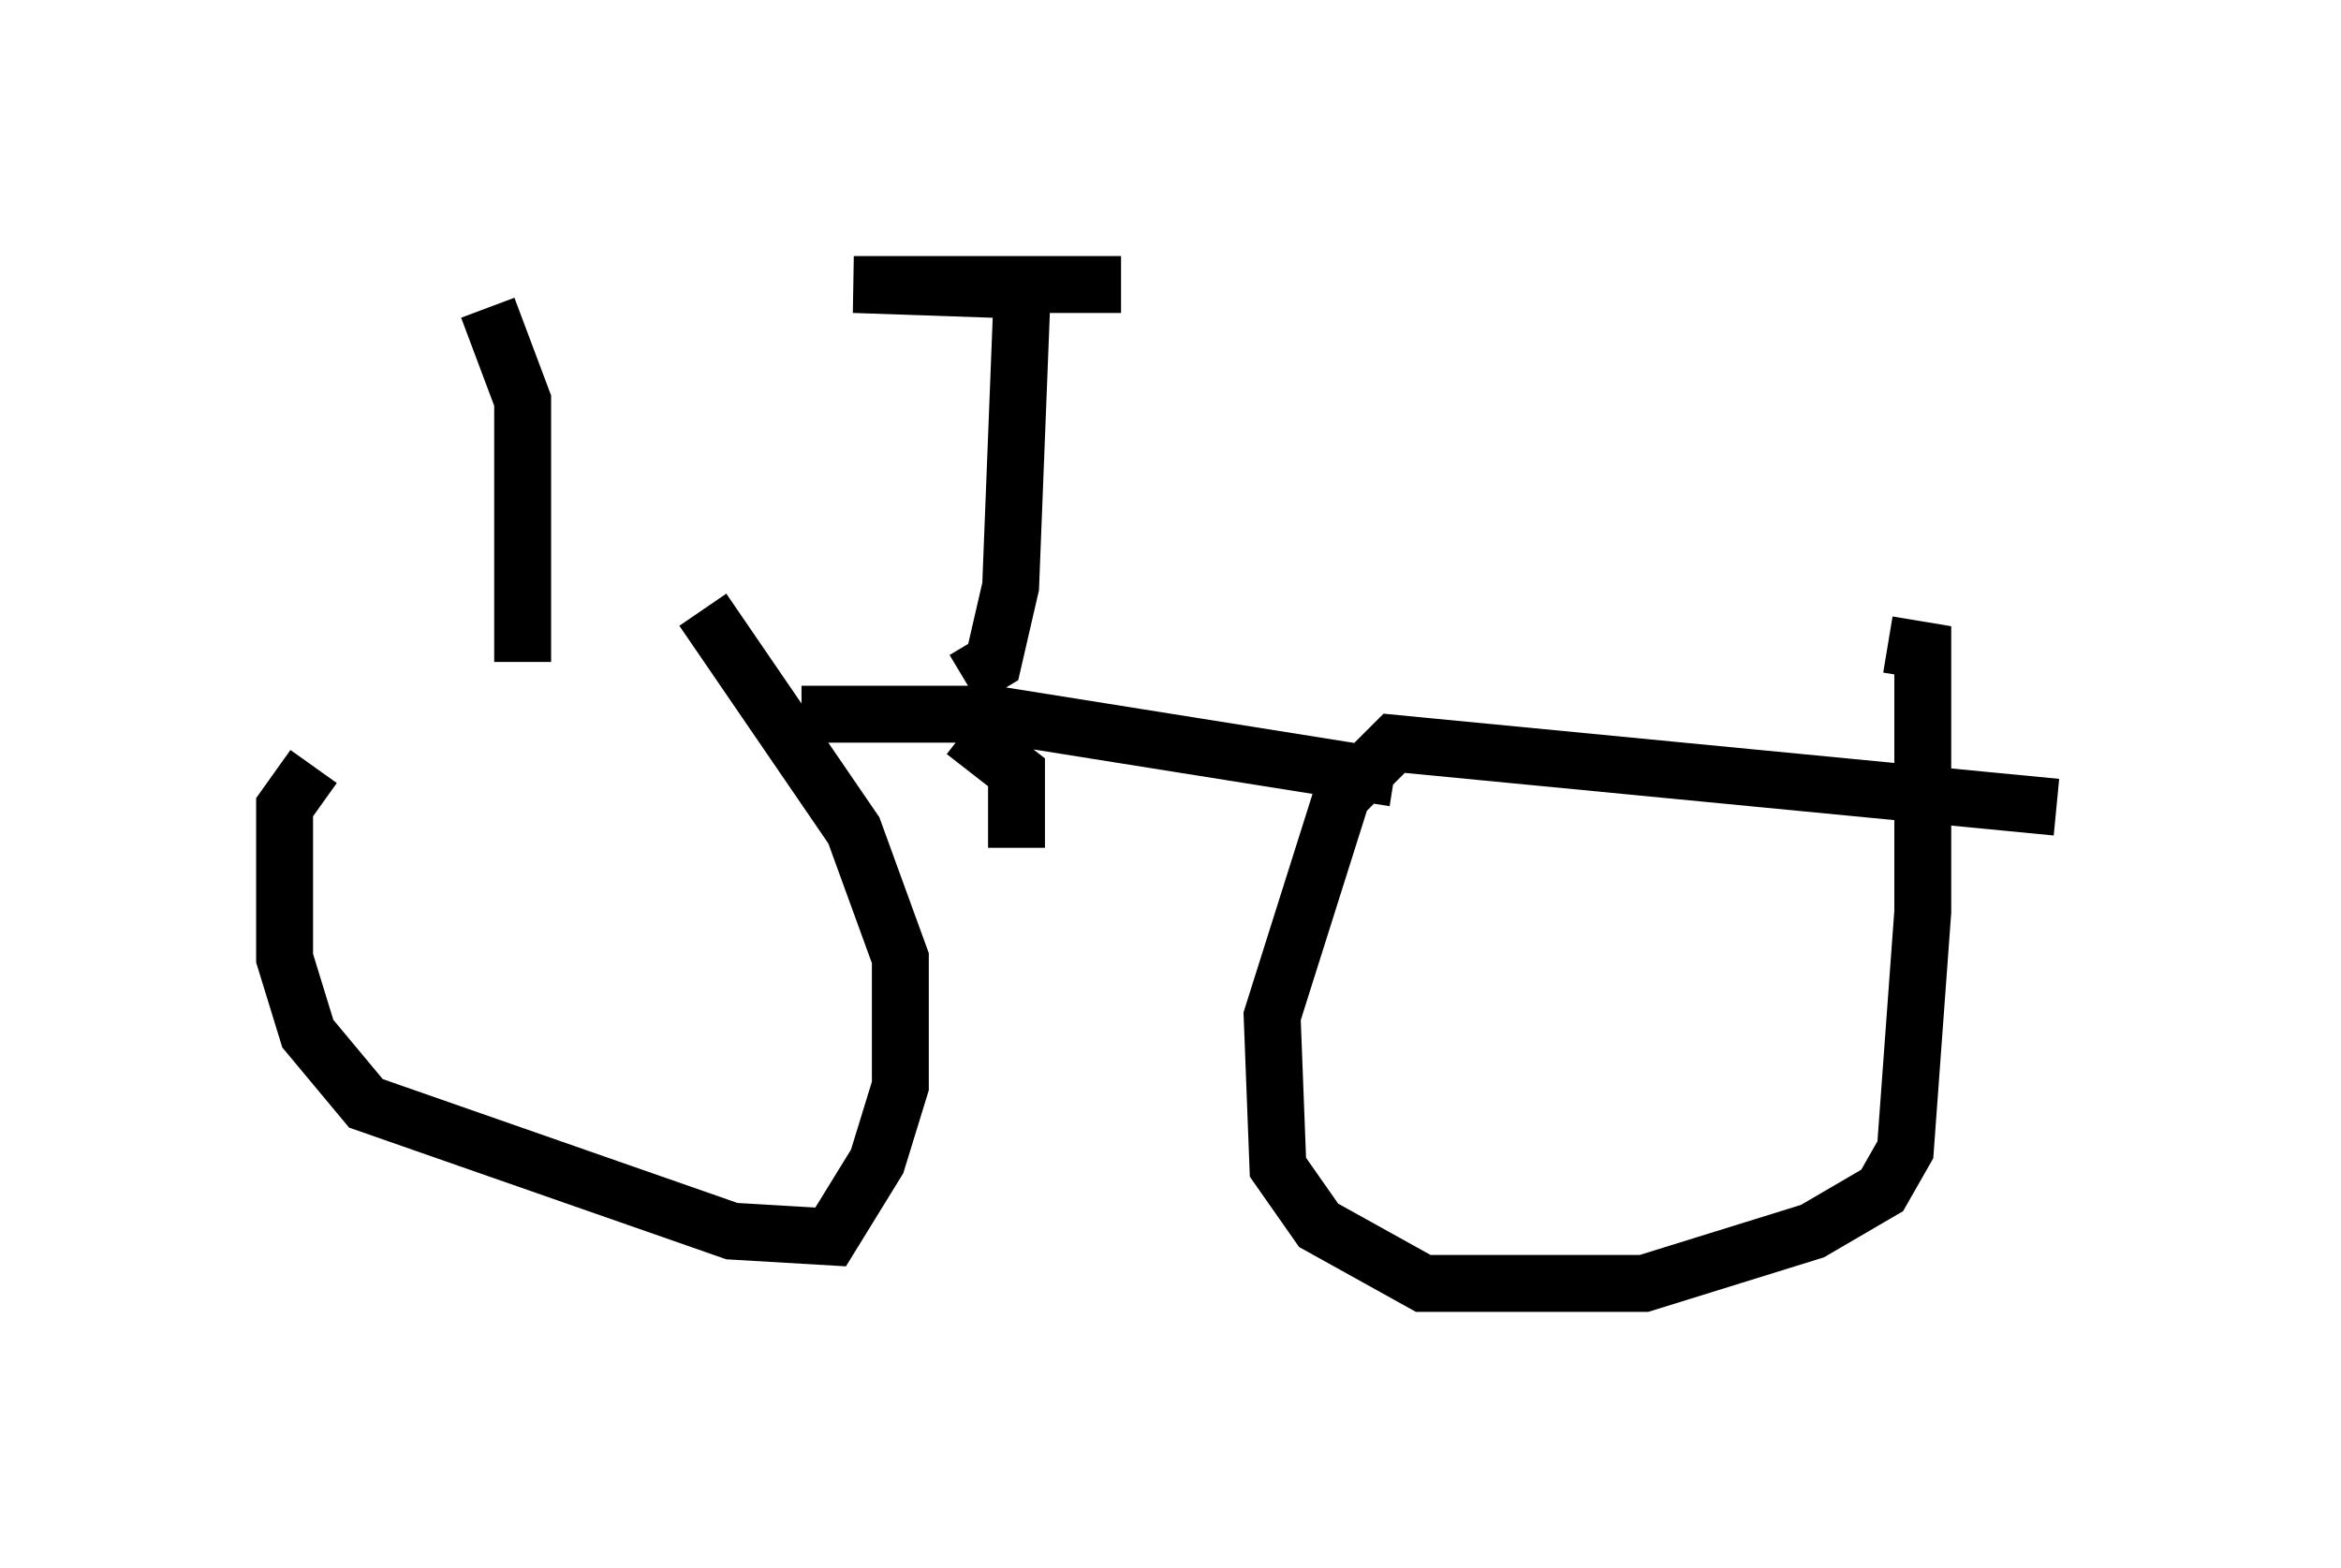 <?xml version="1.0" encoding="utf-8" ?>
<svg baseProfile="full" height="27.559" version="1.1" width="41.136" xmlns="http://www.w3.org/2000/svg" xmlns:ev="http://www.w3.org/2001/xml-events" xmlns:xlink="http://www.w3.org/1999/xlink"><defs /><rect fill="white" height="27.559" width="41.136" x="0" y="0" /><path d="M11.738, 12.554 m-6.227, 0.919 l-0.51, 0.715 0.0, 2.654 l0.408, 1.327 1.021, 1.225 l6.431, 2.246 1.735, 0.102 l0.817, -1.327 0.408, -1.327 l0.0, -2.246 -0.817, -2.246 l-2.654, -3.879 m23.786, 3.471 l-11.638, -1.123 -0.919, 0.919 l-1.225, 3.879 0.102, 2.654 l0.715, 1.021 1.838, 1.021 l3.879, 0.0 2.96, -0.919 l1.225, -0.715 0.408, -0.715 l0.306, -4.185 0.0, -4.594 l-0.613, -0.102 m-19.09, 1.225 l3.369, 0.0 7.044, 1.123 m-7.554, -0.817 l0.919, 0.715 0.0, 1.327 m-0.919, -2.96 l0.51, -0.306 0.306, -1.327 l0.204, -5.206 -2.96, -0.102 l4.696, 0.0 m-10.515, 6.635 l0.0, -4.594 -0.613, -1.633 " fill="none" stroke="black" stroke-width="1" /></svg>